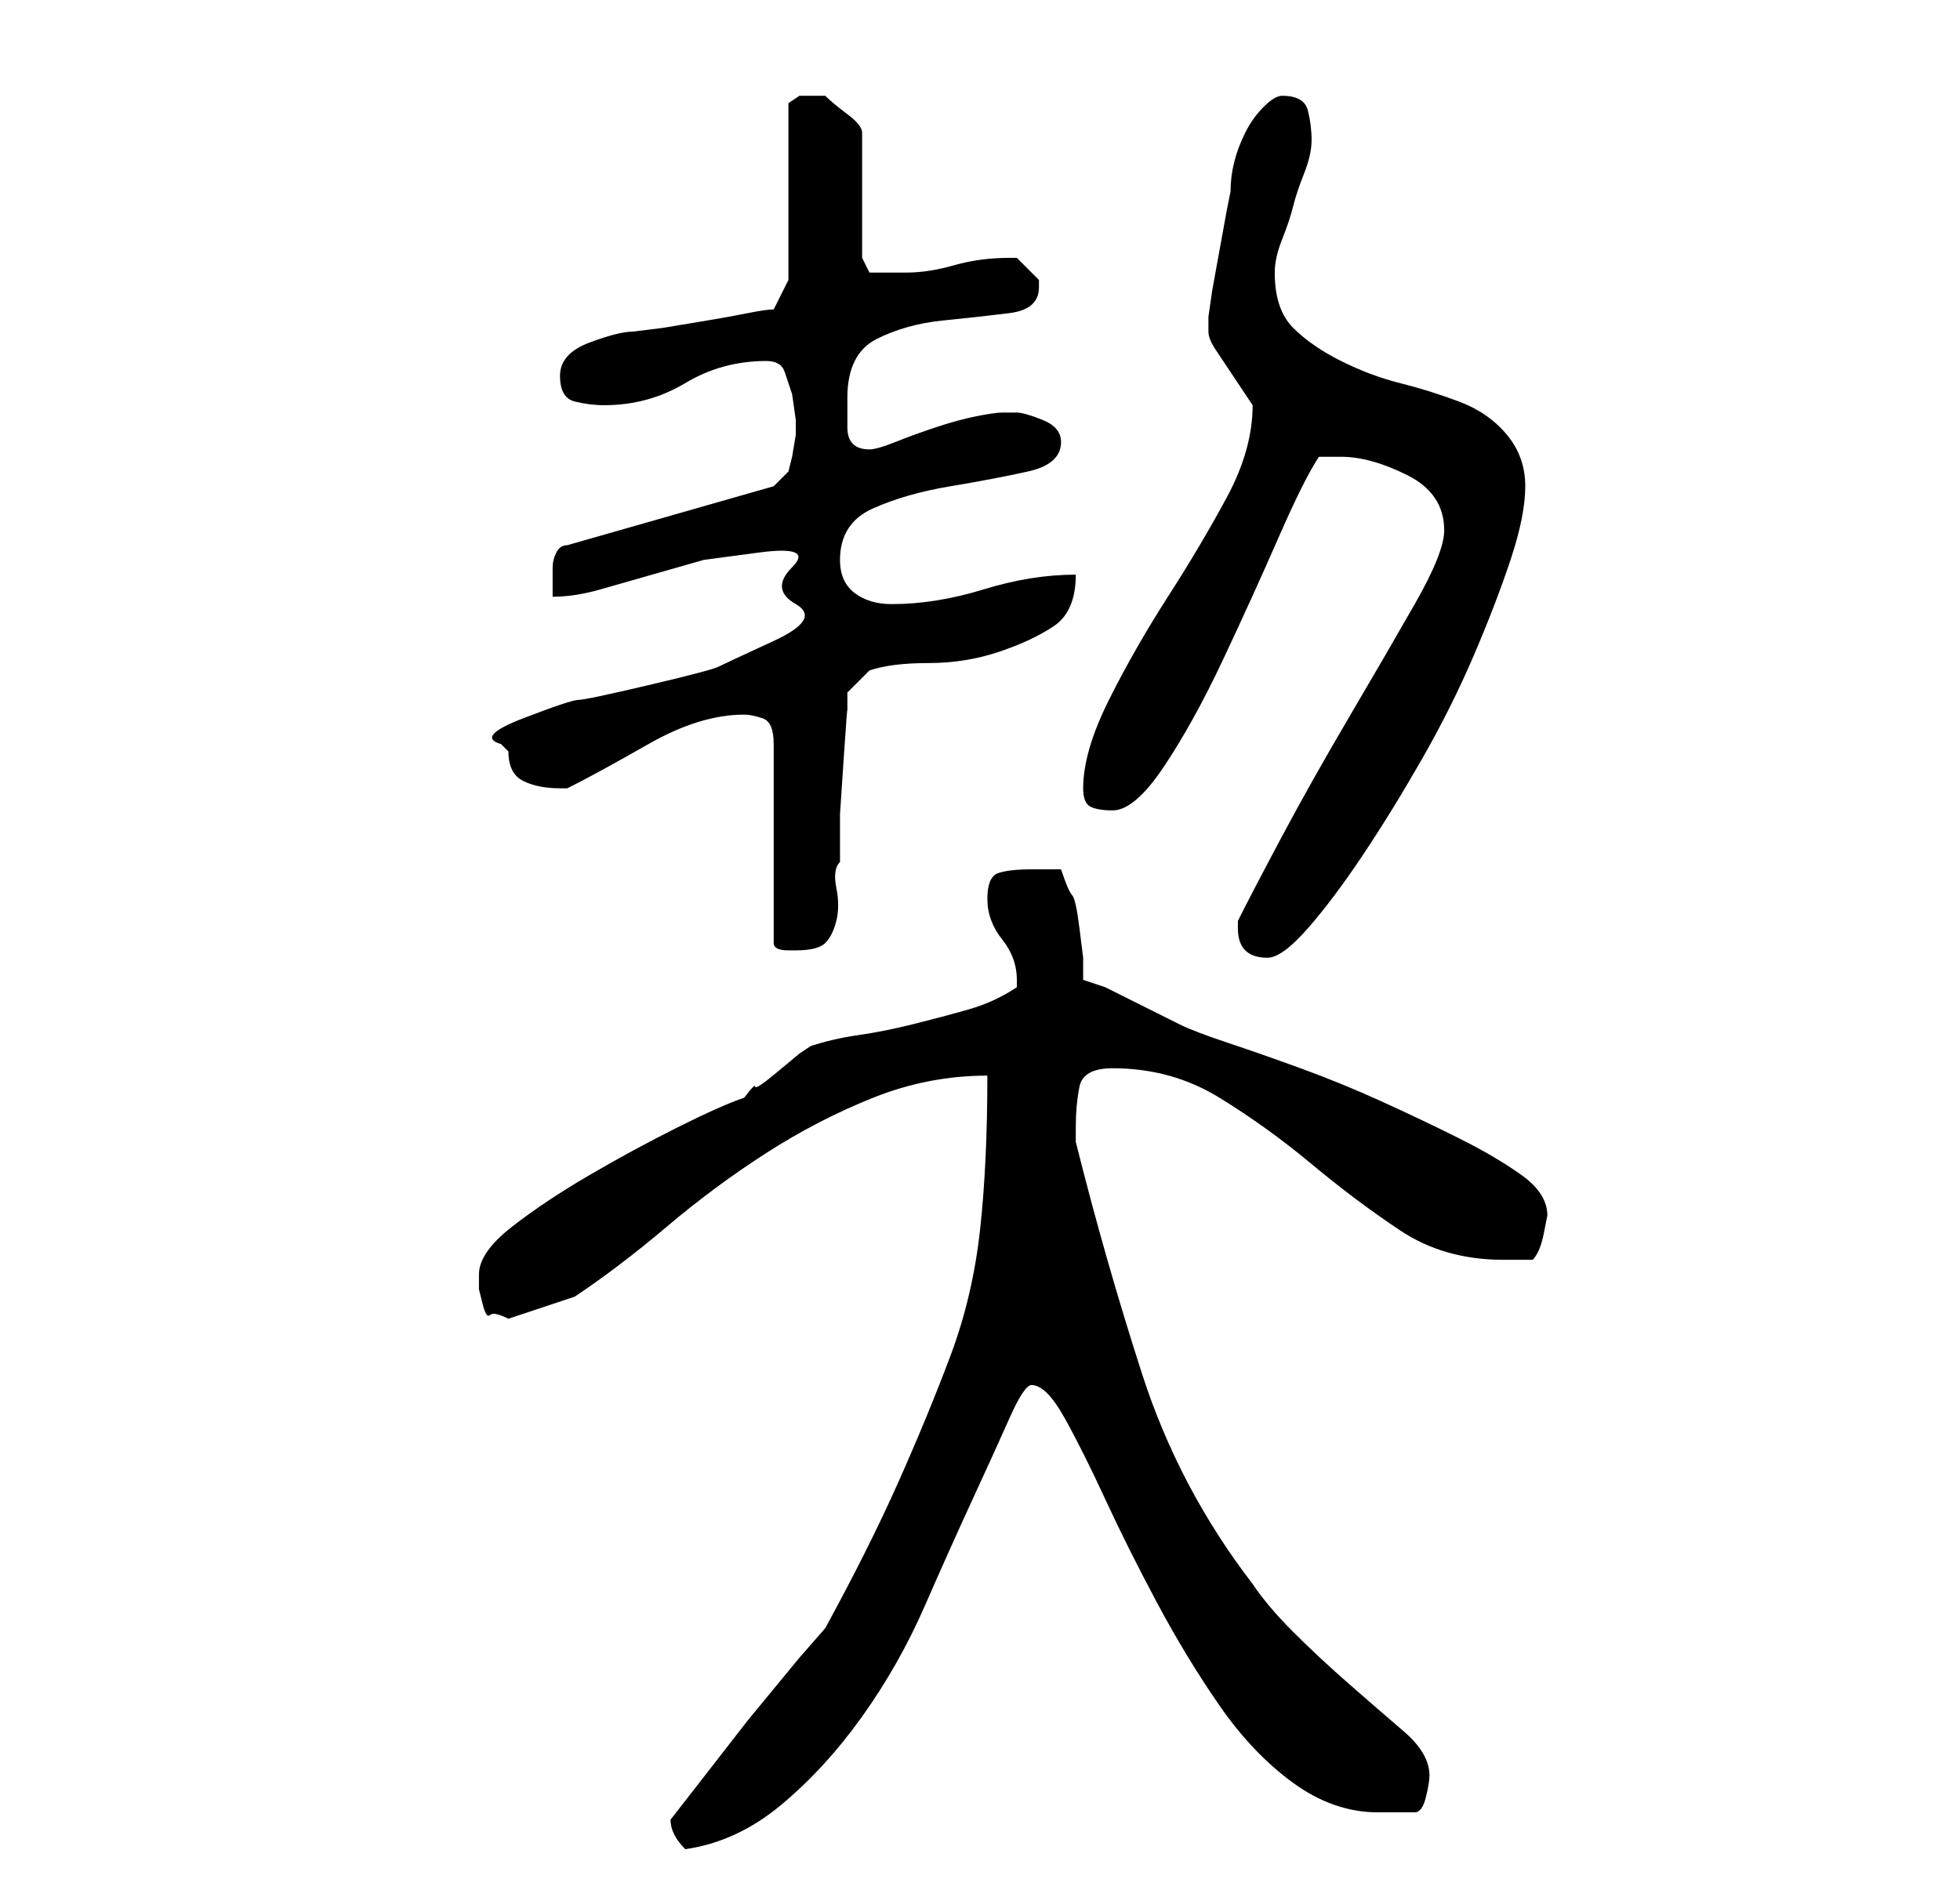 <?xml version="1.0" standalone="no"?>
<!DOCTYPE svg PUBLIC "-//W3C//DTD SVG 1.1//EN" "http://www.w3.org/Graphics/SVG/1.1/DTD/svg11.dtd" >
<svg xmlns="http://www.w3.org/2000/svg" xmlns:xlink="http://www.w3.org/1999/xlink" version="1.1" viewBox="-10 0 266 256">
   <path fill="currentColor"
d="M81 247v0q0 1 0.5 2t1.5 2q7 -1 13 -6t11 -12t8.5 -15t6.5 -14.5t5 -11t3 -4.5q2 0 4.5 4.5t5.5 11t7 14t8.5 14t10 10.5t11.5 4h5q1 0 1.5 -2t0.5 -3q0 -3 -3.5 -6t-7.5 -6.5t-7.5 -7t-5.5 -6.5q-10 -13 -15 -28.5t-9 -31.5v-1v-1q0 -3 0.5 -5.5t4.5 -2.5q8 0 14.5 4
t12.5 9t12 9t14 4h2h2q1 -1 1.5 -3.5l0.5 -2.5q0 -3 -3.5 -5.5t-8.5 -5t-10.5 -5t-11 -4.5t-10 -3.5t-6.5 -2.5l-2 -1l-4 -2l-4 -2t-3 -1v-3t-0.5 -4t-1 -4.5t-1.5 -3.5h-4q-3 0 -4.5 0.5t-1.5 3.5t2 5.5t2 5.5v1q-3 2 -6.5 3t-7.5 2t-7.5 1.5t-6.5 1.5l-1.5 1t-3 2.5t-3 2
t-1.5 1.5q-3 1 -9 4t-12 6.5t-10.5 7t-4.5 6.5v2t0.5 2t1 1.5t2.5 0.5l9 -3q6 -4 12.5 -9.5t13.5 -10t14.5 -7.5t15.5 -3q0 12 -1 21t-4 17t-7 17t-10 20l-3.5 4t-7 8.5l-7 9zM91 97q1 0 2.5 0.5t1.5 3.5v27q0 1 2 1h1q3 0 4 -1t1.5 -3t0 -4.5t0.5 -3.5v-6.5t0.5 -7.5
t0.5 -6.5v-2.5l3 -3q3 -1 8 -1t9.5 -1.5t7.5 -3.5t3 -7q-6 0 -12.5 2t-12.5 2q-3 0 -5 -1.5t-2 -4.5q0 -5 4.5 -7t10.5 -3t10.5 -2t4.5 -4q0 -2 -2.5 -3t-3.5 -1h-2q-1 0 -3.5 0.5t-5.5 1.5t-5.5 2t-3.5 1v0q-3 0 -3 -3v-4q0 -6 4 -8t9 -2.5t9 -1t4 -3.5v-1l-1.5 -1.5
l-1.5 -1.5h-1q-4 0 -7.5 1t-6.5 1h-5l-0.5 -1l-0.5 -1v-17q0 -1 -2 -2.5t-3 -2.5h-1h-2.5t-1.5 1v24l-2 4q-1 0 -3.5 0.5t-5.5 1l-6 1t-4 0.5q-2 0 -6 1.5t-4 4.5t2 3.5t4 0.5q6 0 11 -3t11 -3q2 0 2.5 1.5l1 3t0.5 3.5v2t-0.5 3l-0.5 2l-2 2l-28 8q-1 0 -1.5 1t-0.5 2v2v2
q3 0 6.5 -1l7 -2l7 -2t7.5 -1t4.5 2t0.5 5t-3 5t-7.5 3.5t-9.5 2.5t-9.5 2t-7.5 2.5t-3 3.5l0.5 0.5l0.5 0.5q0 3 2 4t5 1h1q4 -2 11 -6t13 -4zM158 126q0 4 4 4q2 0 5.5 -4t7.5 -10t8 -13t7 -14t5 -13t2 -10t-2.5 -7t-6.5 -4.5t-8 -2.5t-8 -3t-6.5 -4.5t-2.5 -7.5
q0 -2 1 -4.5t1.5 -4.5t1.5 -4.5t1 -4.5t-0.5 -4t-3.5 -2q-1 0 -2.5 1.5t-2.5 3.5t-1.5 4t-0.5 4l-0.5 2.5t-1 5.5t-1 5.5t-0.5 3.5v1v1q0 1 1 2.5l2 3l2 3l1 1.5q0 6 -3.5 12.5t-8 13.5t-8 14t-3.5 12q0 2 1 2.5t3 0.5q3 0 7 -6t8 -14.5t7.5 -16.5t5.5 -11h3q4 0 9 2.5
t5 7.5q0 3 -4 10t-9 15.5t-9 16t-6 11.5v1z" />
</svg>
